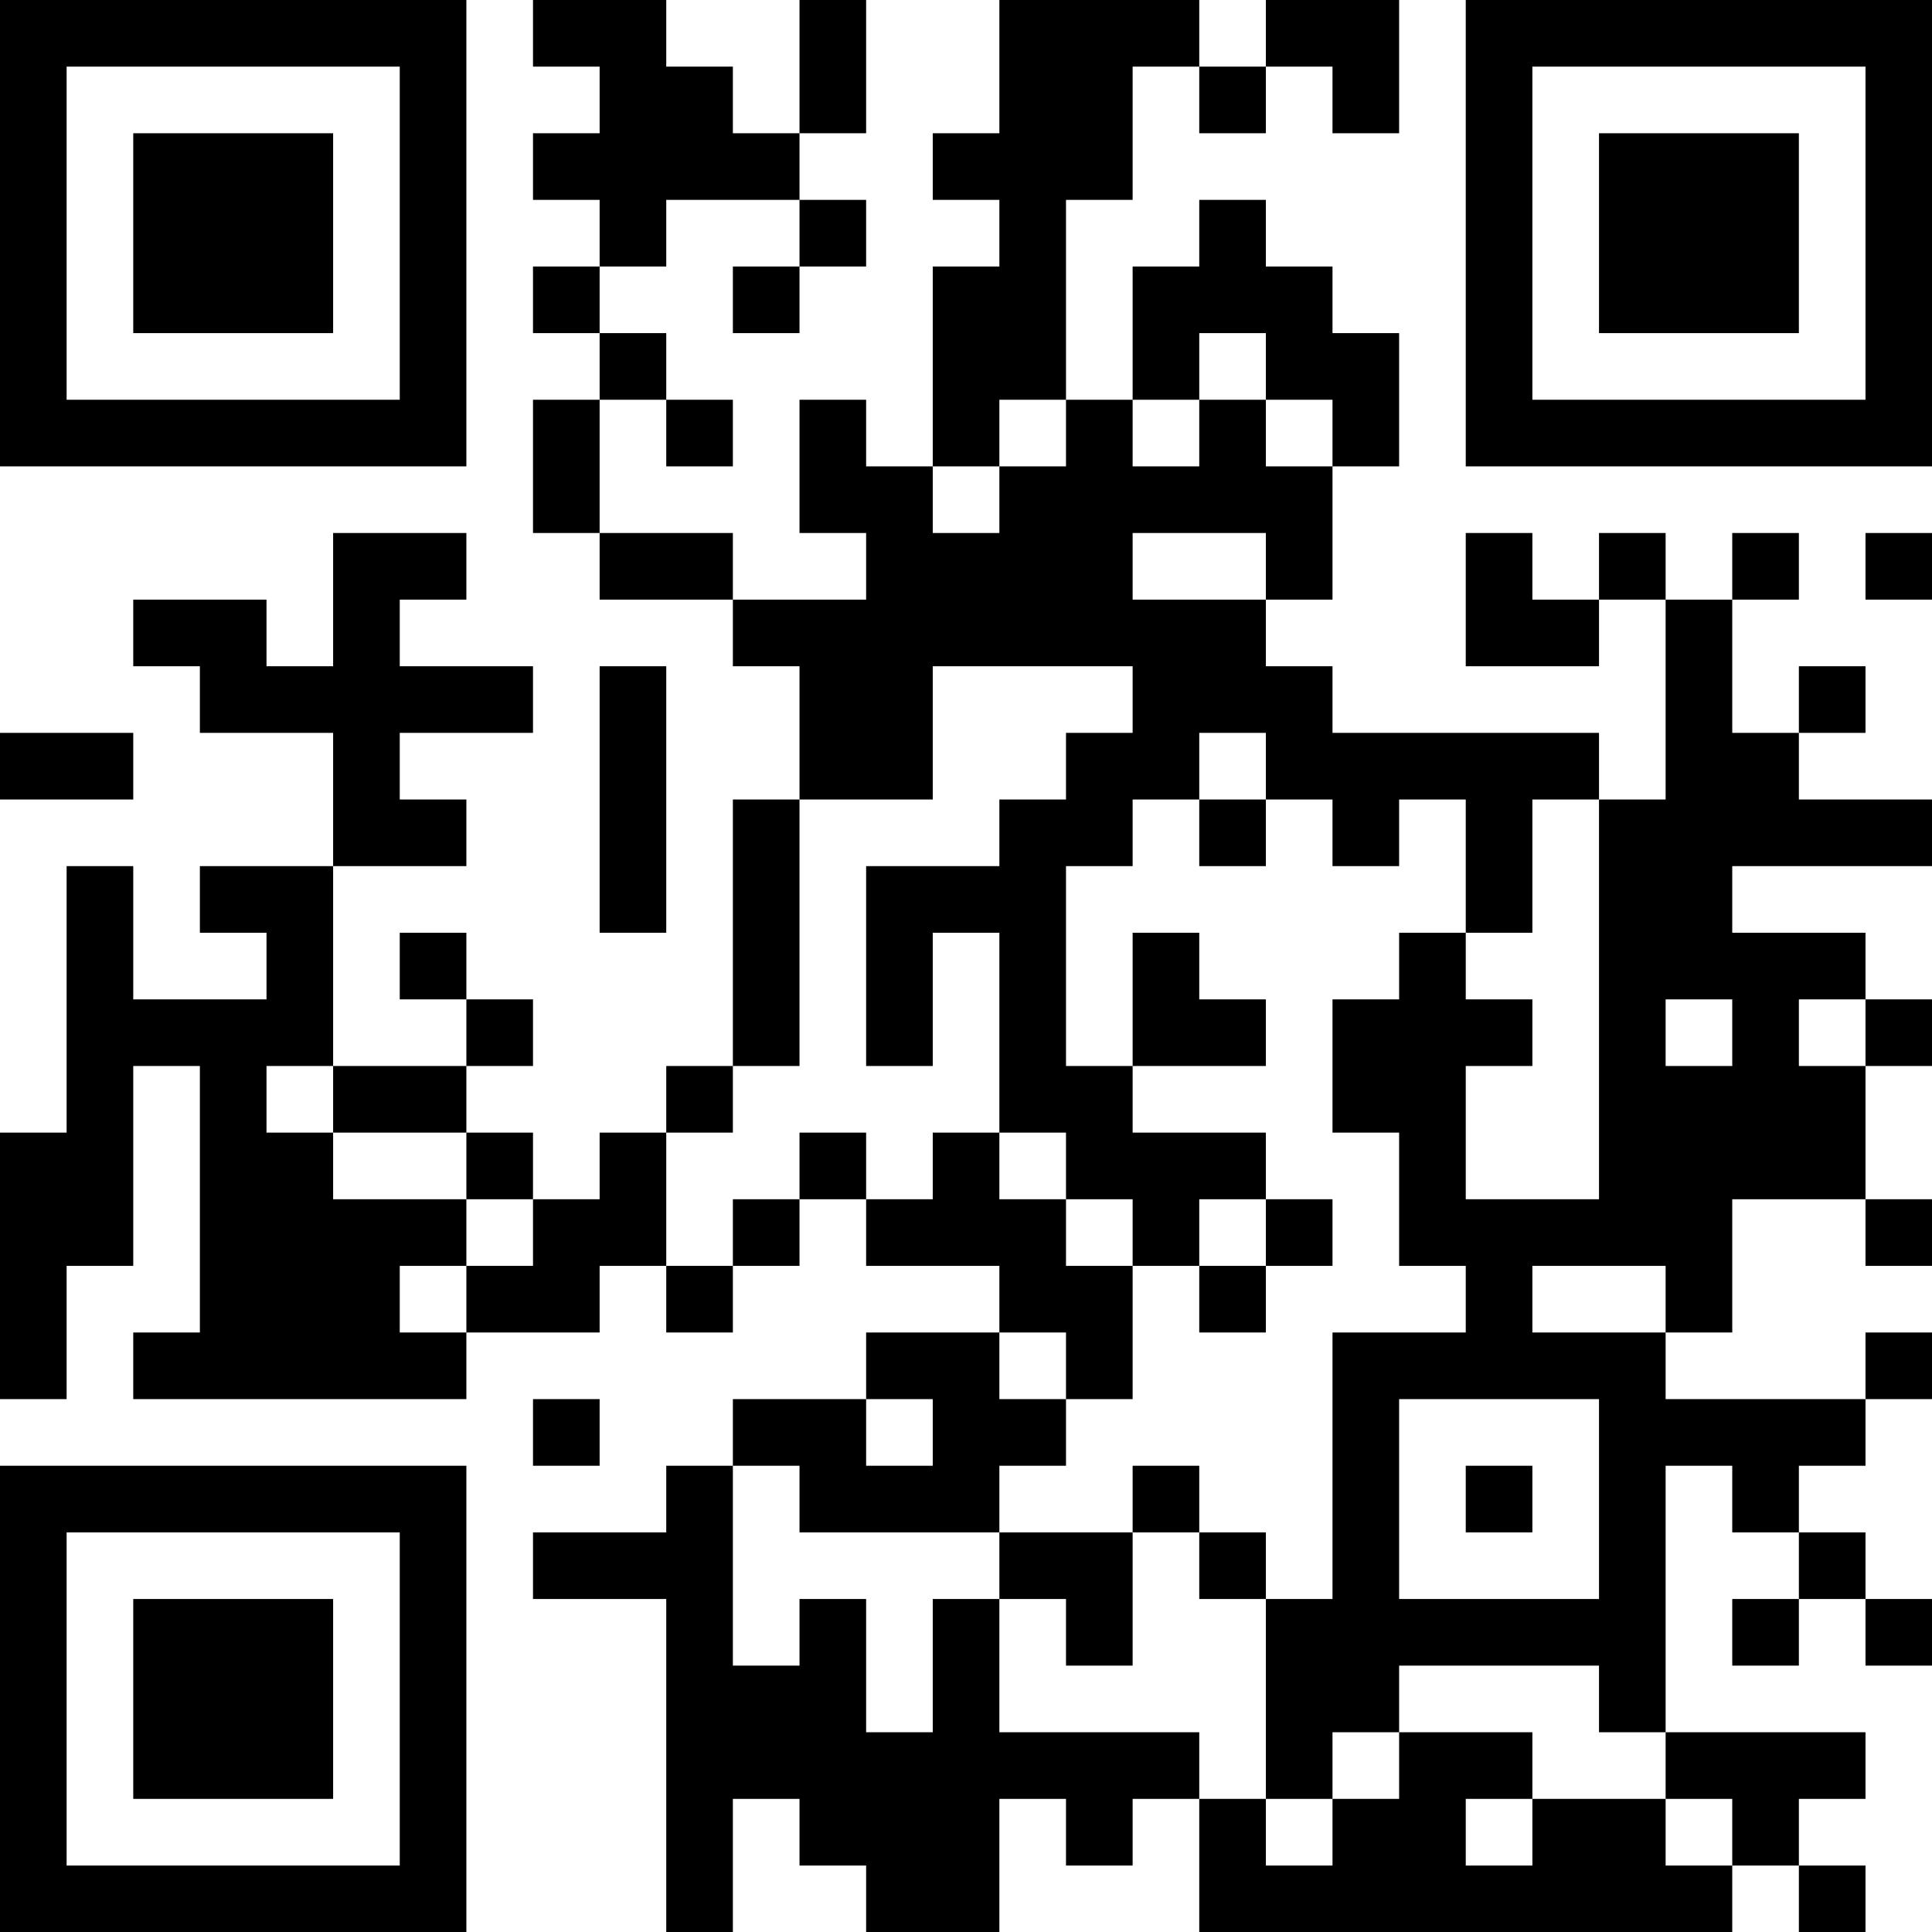<?xml version="1.0" encoding="UTF-8"?>
<svg xmlns="http://www.w3.org/2000/svg" version="1.1" width="200" height="200" viewBox="0 0 200 200"><rect x="0" y="0" width="200" height="200" fill="#ffffff"/><g transform="scale(6.897)"><g transform="translate(0,0)"><path fill-rule="evenodd" d="M8 0L8 1L9 1L9 2L8 2L8 3L9 3L9 4L8 4L8 5L9 5L9 6L8 6L8 8L9 8L9 9L11 9L11 10L12 10L12 12L11 12L11 16L10 16L10 17L9 17L9 18L8 18L8 17L7 17L7 16L8 16L8 15L7 15L7 14L6 14L6 15L7 15L7 16L5 16L5 13L7 13L7 12L6 12L6 11L8 11L8 10L6 10L6 9L7 9L7 8L5 8L5 10L4 10L4 9L2 9L2 10L3 10L3 11L5 11L5 13L3 13L3 14L4 14L4 15L2 15L2 13L1 13L1 17L0 17L0 21L1 21L1 19L2 19L2 16L3 16L3 20L2 20L2 21L7 21L7 20L9 20L9 19L10 19L10 20L11 20L11 19L12 19L12 18L13 18L13 19L15 19L15 20L13 20L13 21L11 21L11 22L10 22L10 23L8 23L8 24L10 24L10 29L11 29L11 27L12 27L12 28L13 28L13 29L15 29L15 27L16 27L16 28L17 28L17 27L18 27L18 29L26 29L26 28L27 28L27 29L28 29L28 28L27 28L27 27L28 27L28 26L25 26L25 22L26 22L26 23L27 23L27 24L26 24L26 25L27 25L27 24L28 24L28 25L29 25L29 24L28 24L28 23L27 23L27 22L28 22L28 21L29 21L29 20L28 20L28 21L25 21L25 20L26 20L26 18L28 18L28 19L29 19L29 18L28 18L28 16L29 16L29 15L28 15L28 14L26 14L26 13L29 13L29 12L27 12L27 11L28 11L28 10L27 10L27 11L26 11L26 9L27 9L27 8L26 8L26 9L25 9L25 8L24 8L24 9L23 9L23 8L22 8L22 10L24 10L24 9L25 9L25 12L24 12L24 11L20 11L20 10L19 10L19 9L20 9L20 7L21 7L21 5L20 5L20 4L19 4L19 3L18 3L18 4L17 4L17 6L16 6L16 3L17 3L17 1L18 1L18 2L19 2L19 1L20 1L20 2L21 2L21 0L19 0L19 1L18 1L18 0L15 0L15 2L14 2L14 3L15 3L15 4L14 4L14 7L13 7L13 6L12 6L12 8L13 8L13 9L11 9L11 8L9 8L9 6L10 6L10 7L11 7L11 6L10 6L10 5L9 5L9 4L10 4L10 3L12 3L12 4L11 4L11 5L12 5L12 4L13 4L13 3L12 3L12 2L13 2L13 0L12 0L12 2L11 2L11 1L10 1L10 0ZM18 5L18 6L17 6L17 7L18 7L18 6L19 6L19 7L20 7L20 6L19 6L19 5ZM15 6L15 7L14 7L14 8L15 8L15 7L16 7L16 6ZM17 8L17 9L19 9L19 8ZM28 8L28 9L29 9L29 8ZM9 10L9 14L10 14L10 10ZM14 10L14 12L12 12L12 16L11 16L11 17L10 17L10 19L11 19L11 18L12 18L12 17L13 17L13 18L14 18L14 17L15 17L15 18L16 18L16 19L17 19L17 21L16 21L16 20L15 20L15 21L16 21L16 22L15 22L15 23L12 23L12 22L11 22L11 25L12 25L12 24L13 24L13 26L14 26L14 24L15 24L15 26L18 26L18 27L19 27L19 28L20 28L20 27L21 27L21 26L23 26L23 27L22 27L22 28L23 28L23 27L25 27L25 28L26 28L26 27L25 27L25 26L24 26L24 25L21 25L21 26L20 26L20 27L19 27L19 24L20 24L20 20L22 20L22 19L21 19L21 17L20 17L20 15L21 15L21 14L22 14L22 15L23 15L23 16L22 16L22 18L24 18L24 12L23 12L23 14L22 14L22 12L21 12L21 13L20 13L20 12L19 12L19 11L18 11L18 12L17 12L17 13L16 13L16 16L17 16L17 17L19 17L19 18L18 18L18 19L17 19L17 18L16 18L16 17L15 17L15 14L14 14L14 16L13 16L13 13L15 13L15 12L16 12L16 11L17 11L17 10ZM0 11L0 12L2 12L2 11ZM18 12L18 13L19 13L19 12ZM17 14L17 16L19 16L19 15L18 15L18 14ZM25 15L25 16L26 16L26 15ZM27 15L27 16L28 16L28 15ZM4 16L4 17L5 17L5 18L7 18L7 19L6 19L6 20L7 20L7 19L8 19L8 18L7 18L7 17L5 17L5 16ZM19 18L19 19L18 19L18 20L19 20L19 19L20 19L20 18ZM23 19L23 20L25 20L25 19ZM8 21L8 22L9 22L9 21ZM13 21L13 22L14 22L14 21ZM21 21L21 24L24 24L24 21ZM17 22L17 23L15 23L15 24L16 24L16 25L17 25L17 23L18 23L18 24L19 24L19 23L18 23L18 22ZM22 22L22 23L23 23L23 22ZM0 0L0 7L7 7L7 0ZM1 1L1 6L6 6L6 1ZM2 2L2 5L5 5L5 2ZM22 0L22 7L29 7L29 0ZM23 1L23 6L28 6L28 1ZM24 2L24 5L27 5L27 2ZM0 22L0 29L7 29L7 22ZM1 23L1 28L6 28L6 23ZM2 24L2 27L5 27L5 24Z" fill="#000000"/></g></g></svg>
